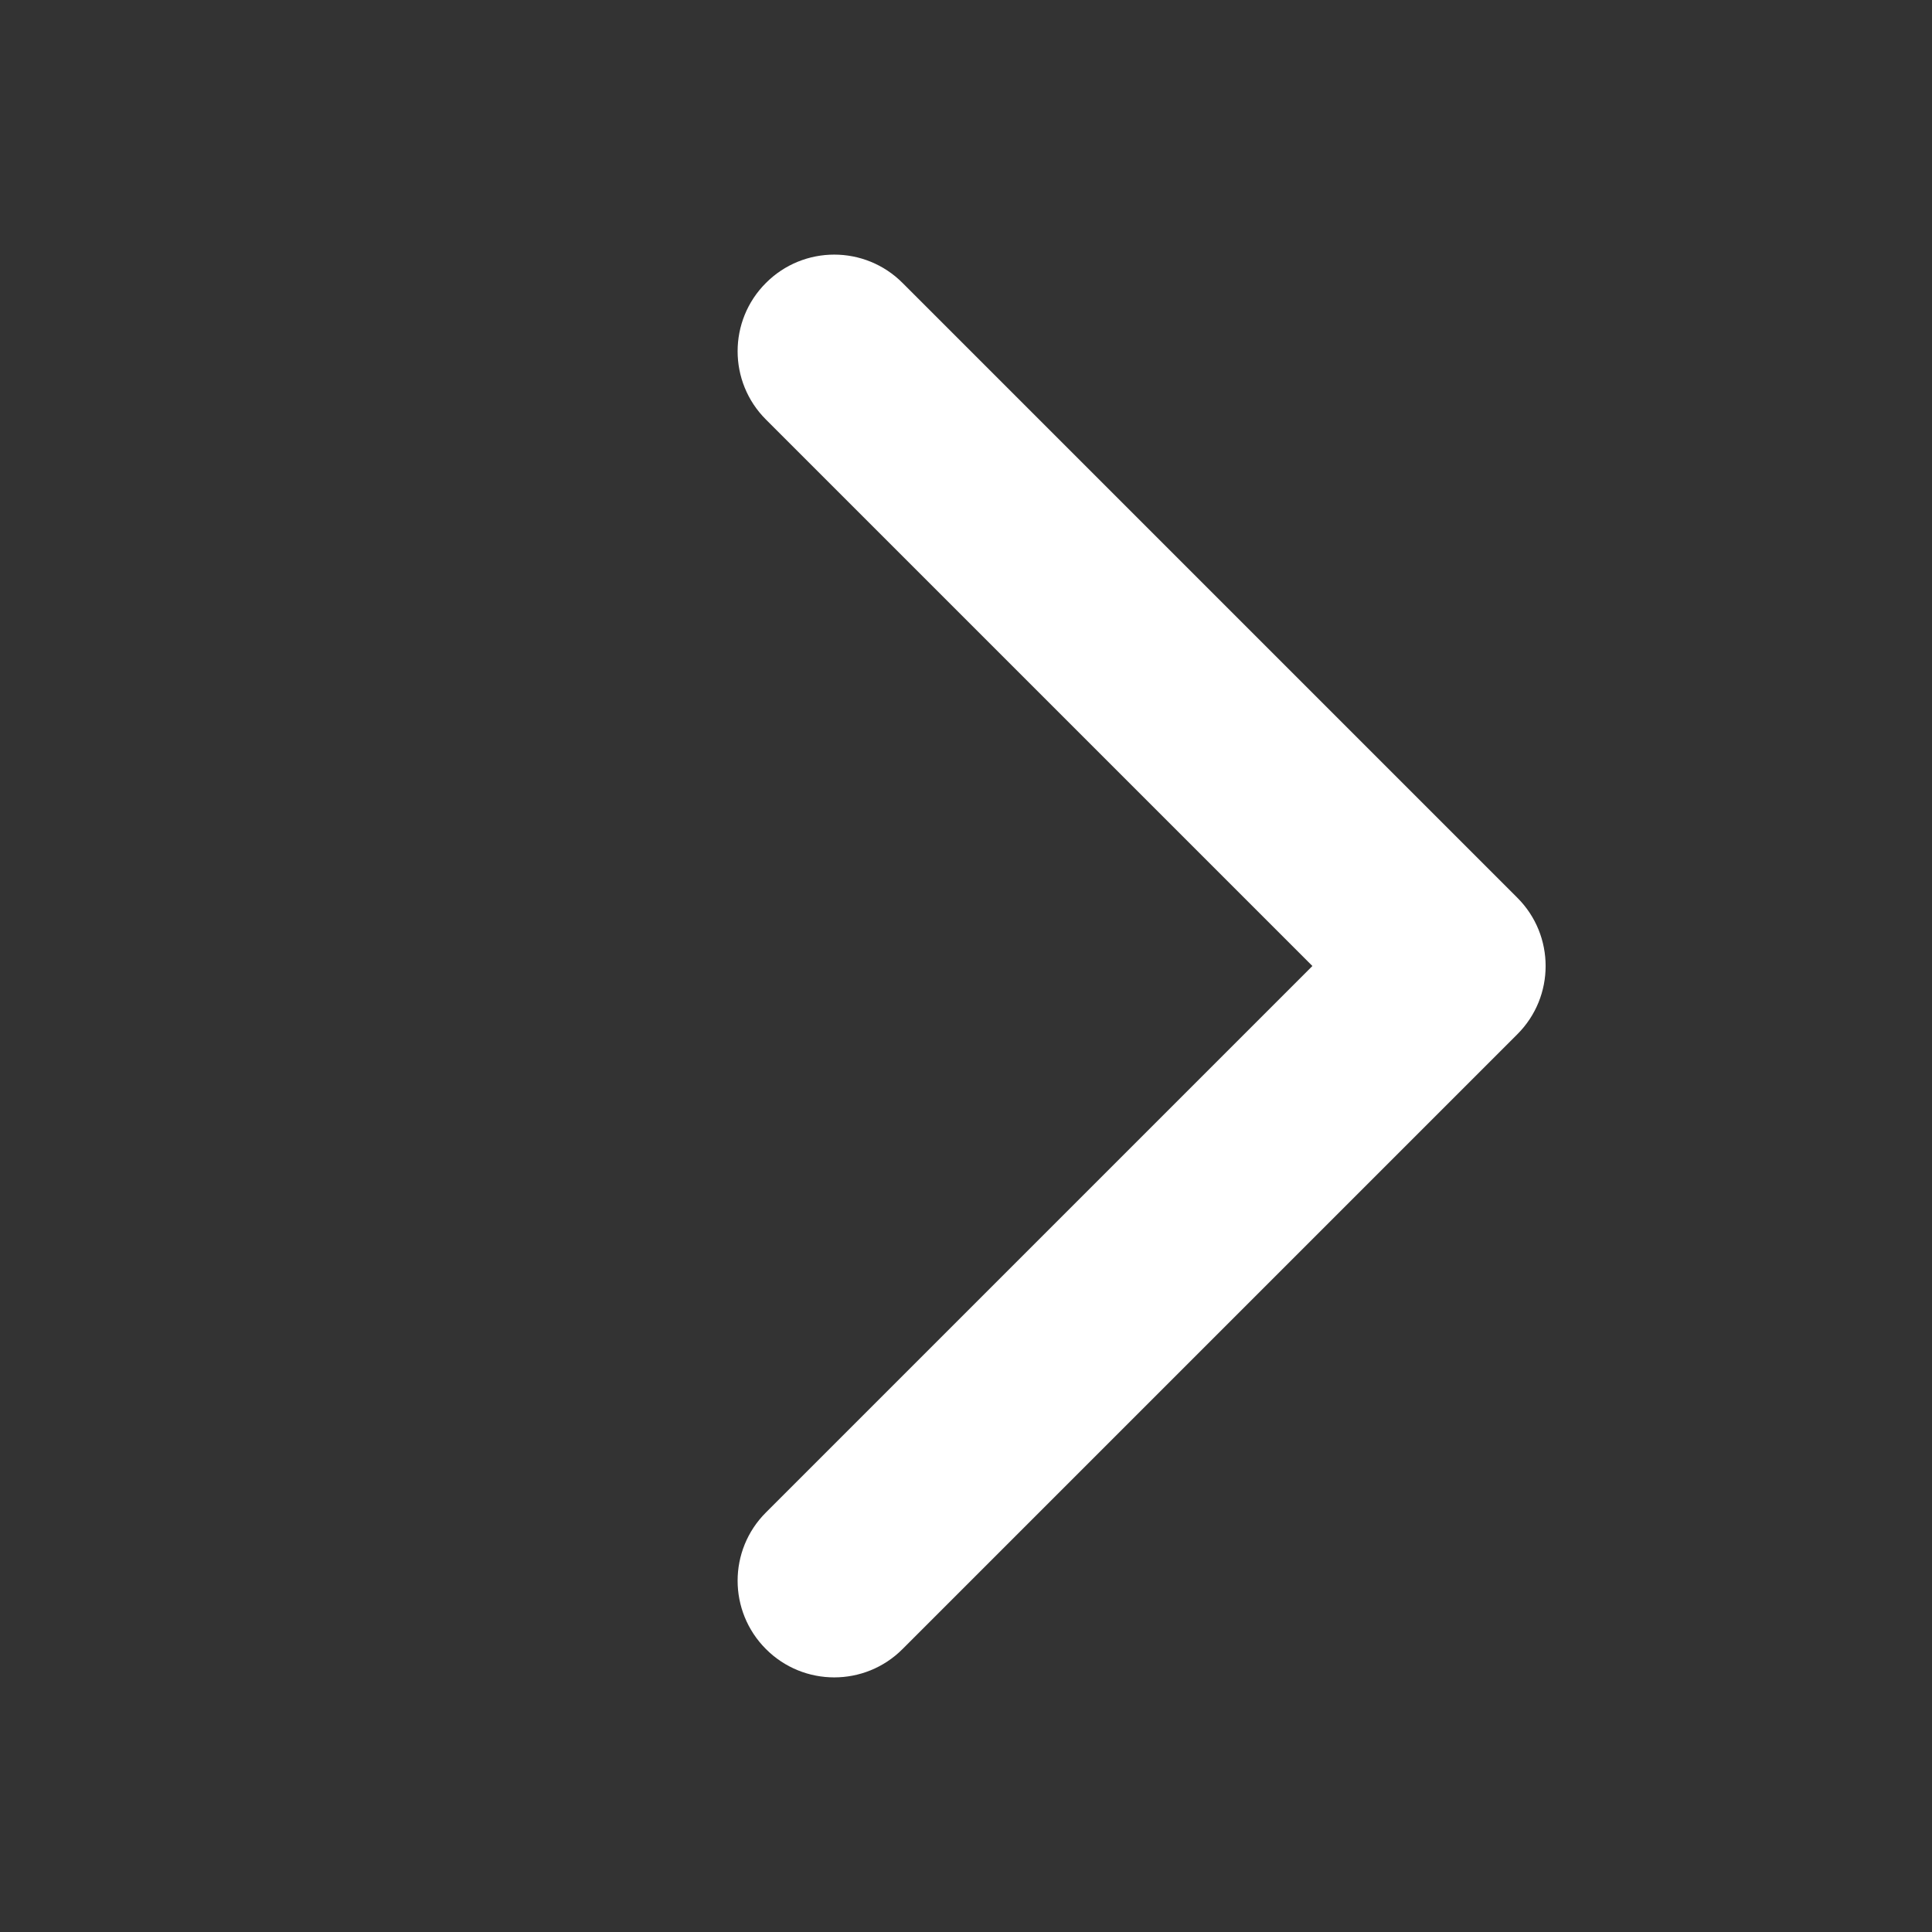 <svg width="20" height="20" viewBox="0 0 20 20" fill="none" xmlns="http://www.w3.org/2000/svg">
<rect x="0" y="0" width="20" height="20" fill="#333333" stroke="none"/>
<path d="M15.707 10.707C16.098 10.317 16.098 9.683 15.707 9.293L9.343 2.929C8.953 2.538 8.319 2.538 7.929 2.929C7.538 3.319 7.538 3.953 7.929 4.343L13.586 10L7.929 15.657C7.538 16.047 7.538 16.68 7.929 17.071C8.319 17.462 8.953 17.462 9.343 17.071L15.707 10.707ZM14 11H15V9H14V11Z" fill="white"/>
</svg>

